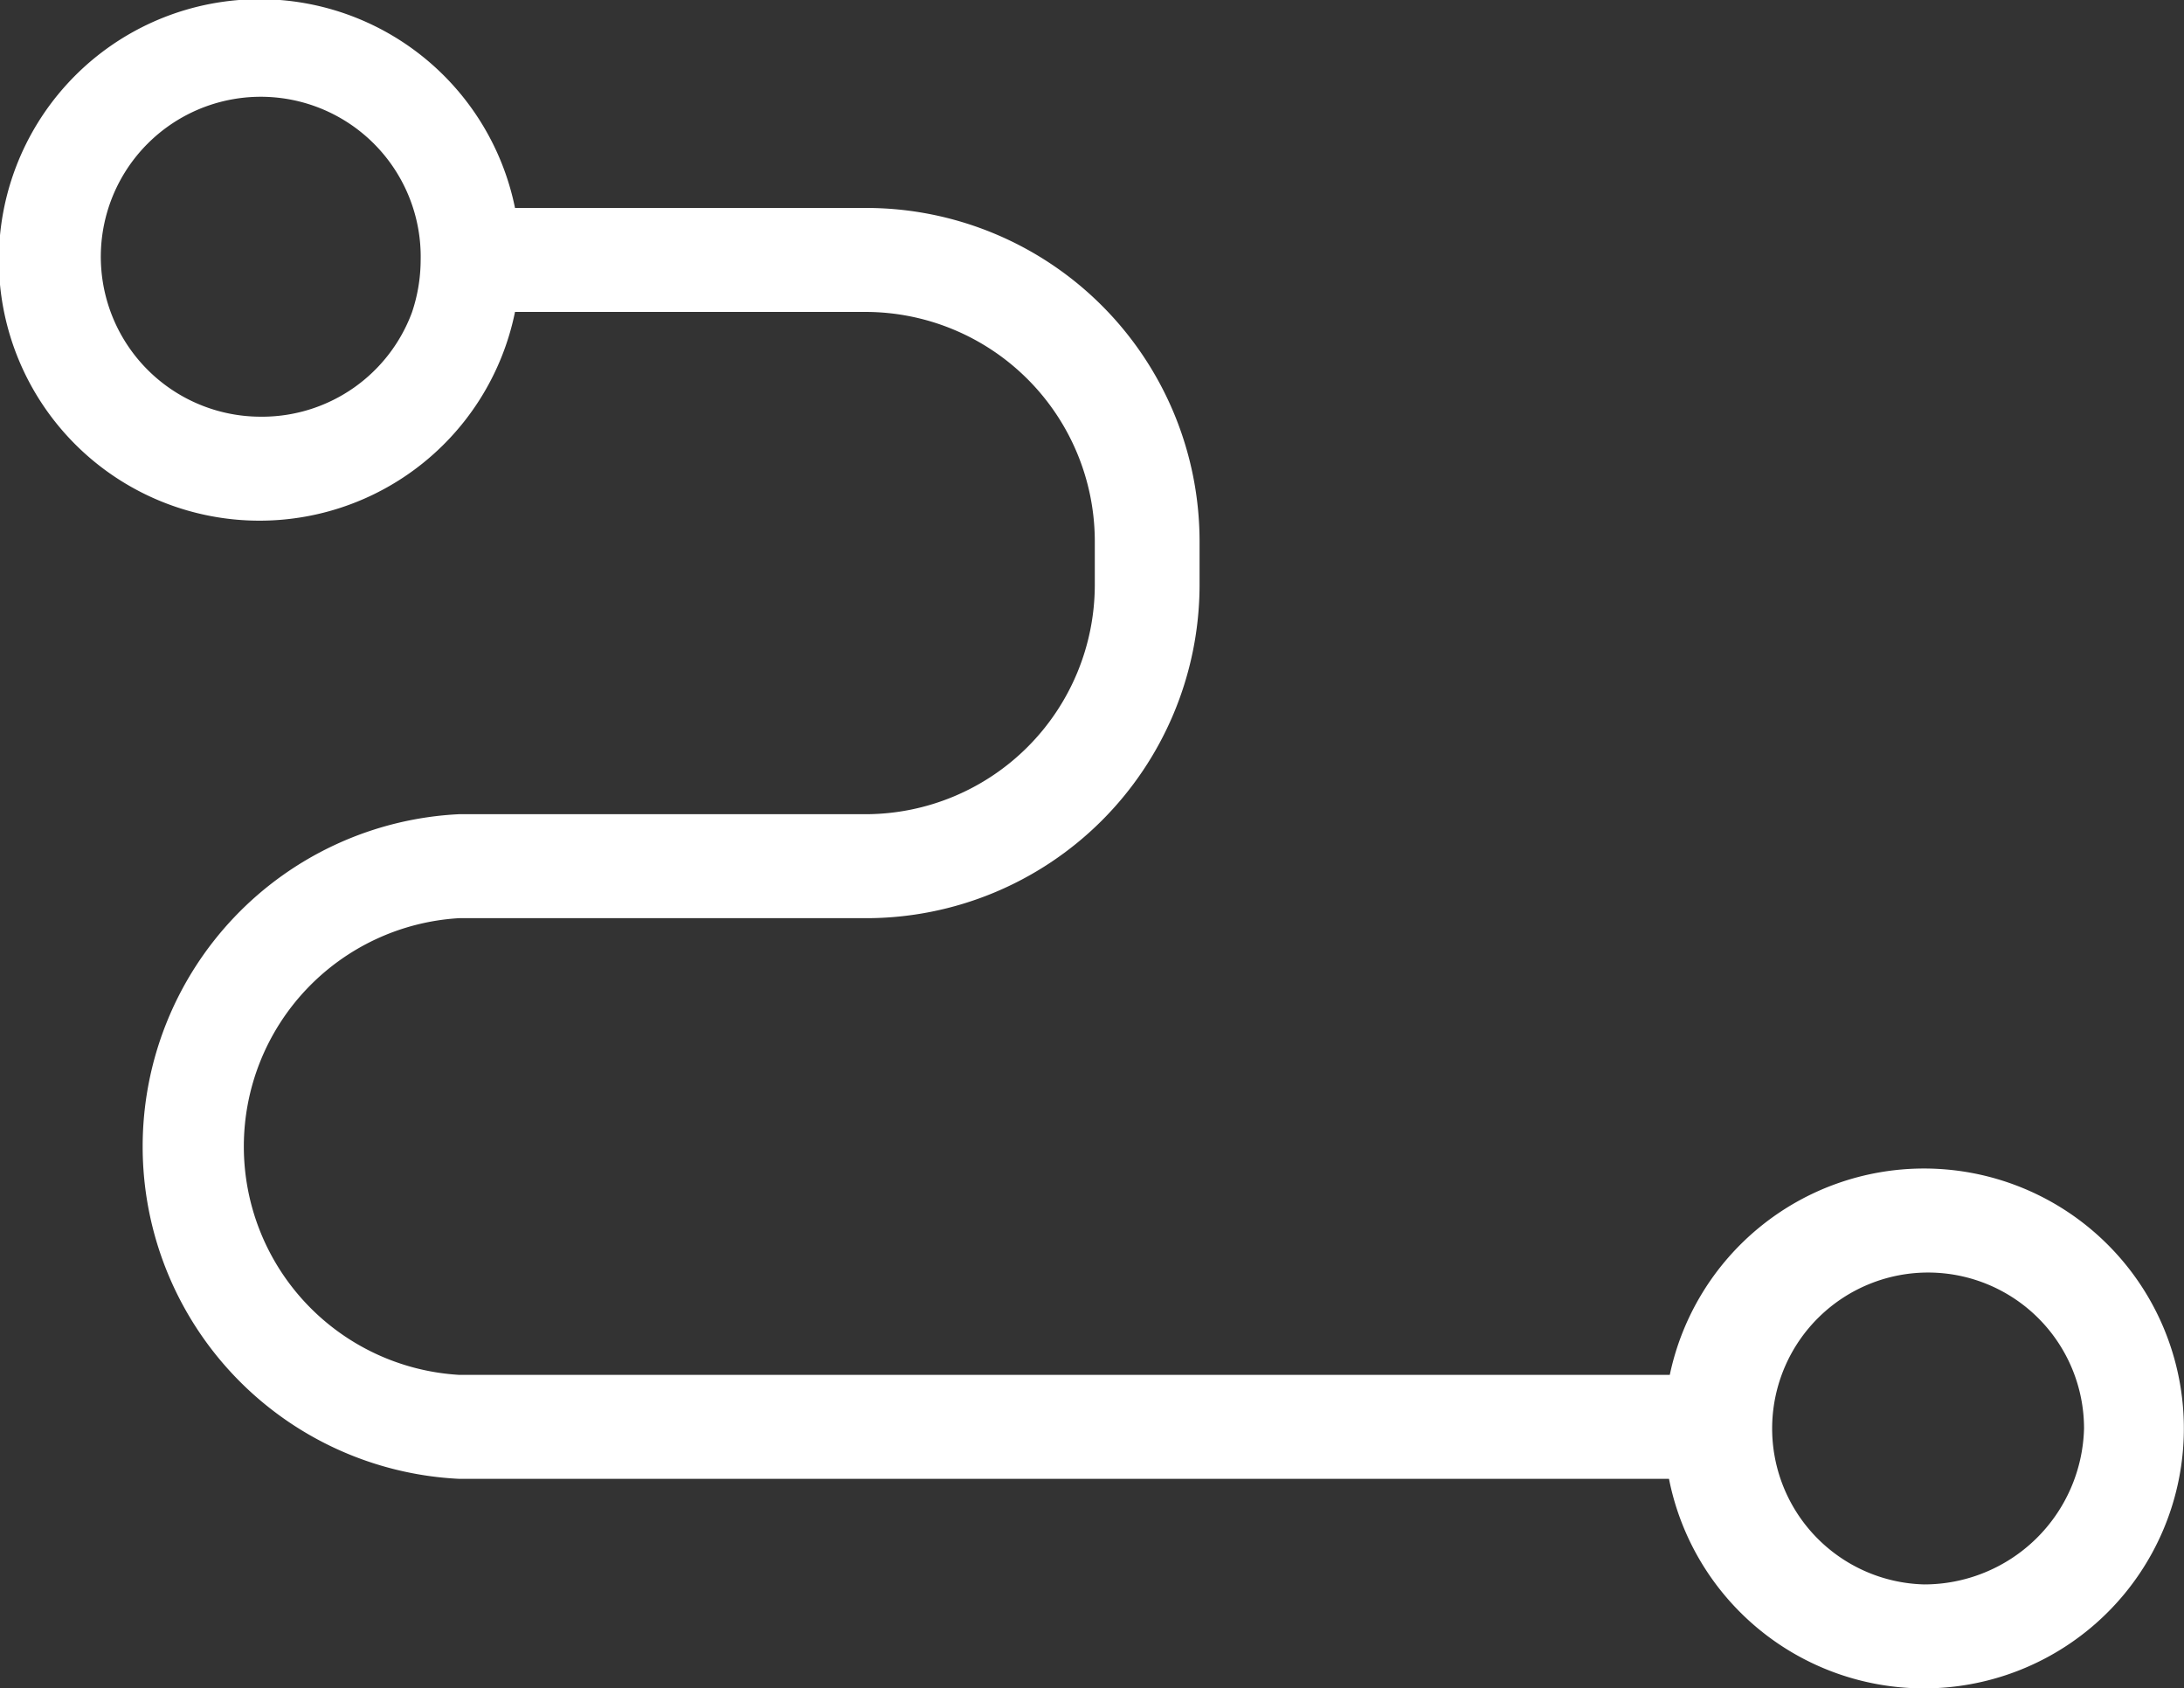 <svg id="Layer_1" data-name="Layer 1" xmlns="http://www.w3.org/2000/svg" viewBox="0 0 27.31 21.11"><rect x="0" y="0" width="27.31" height="21.11" fill="#333333" stroke="none"/><defs><style>.cls-1{fill:#fff;}</style></defs><path id="Path_24" data-name="Path 24" class="cls-1" d="M24.06,14.61a3.25,3.25,0,0,0-3.18,2.58H5.74a2.86,2.86,0,0,1,0-5.71h5.09A4.17,4.17,0,0,0,15,7.33V6.76A4.17,4.17,0,0,0,10.83,2.6H6.44a3.26,3.26,0,1,0,0,1.3h4.39a2.87,2.87,0,0,1,2.86,2.86v.56a2.87,2.87,0,0,1-2.86,2.86H5.74a4.16,4.16,0,0,0,0,8.31H20.87a3.25,3.25,0,1,0,3.19-3.88ZM3.26,5.21a2,2,0,1,1,2-1.95,2.06,2.06,0,0,1-.11.65,2,2,0,0,1-1.85,1.3Zm20.8,14.6a1.95,1.95,0,1,1,2-1.95h0a2,2,0,0,1-2,1.95Z"/></svg>